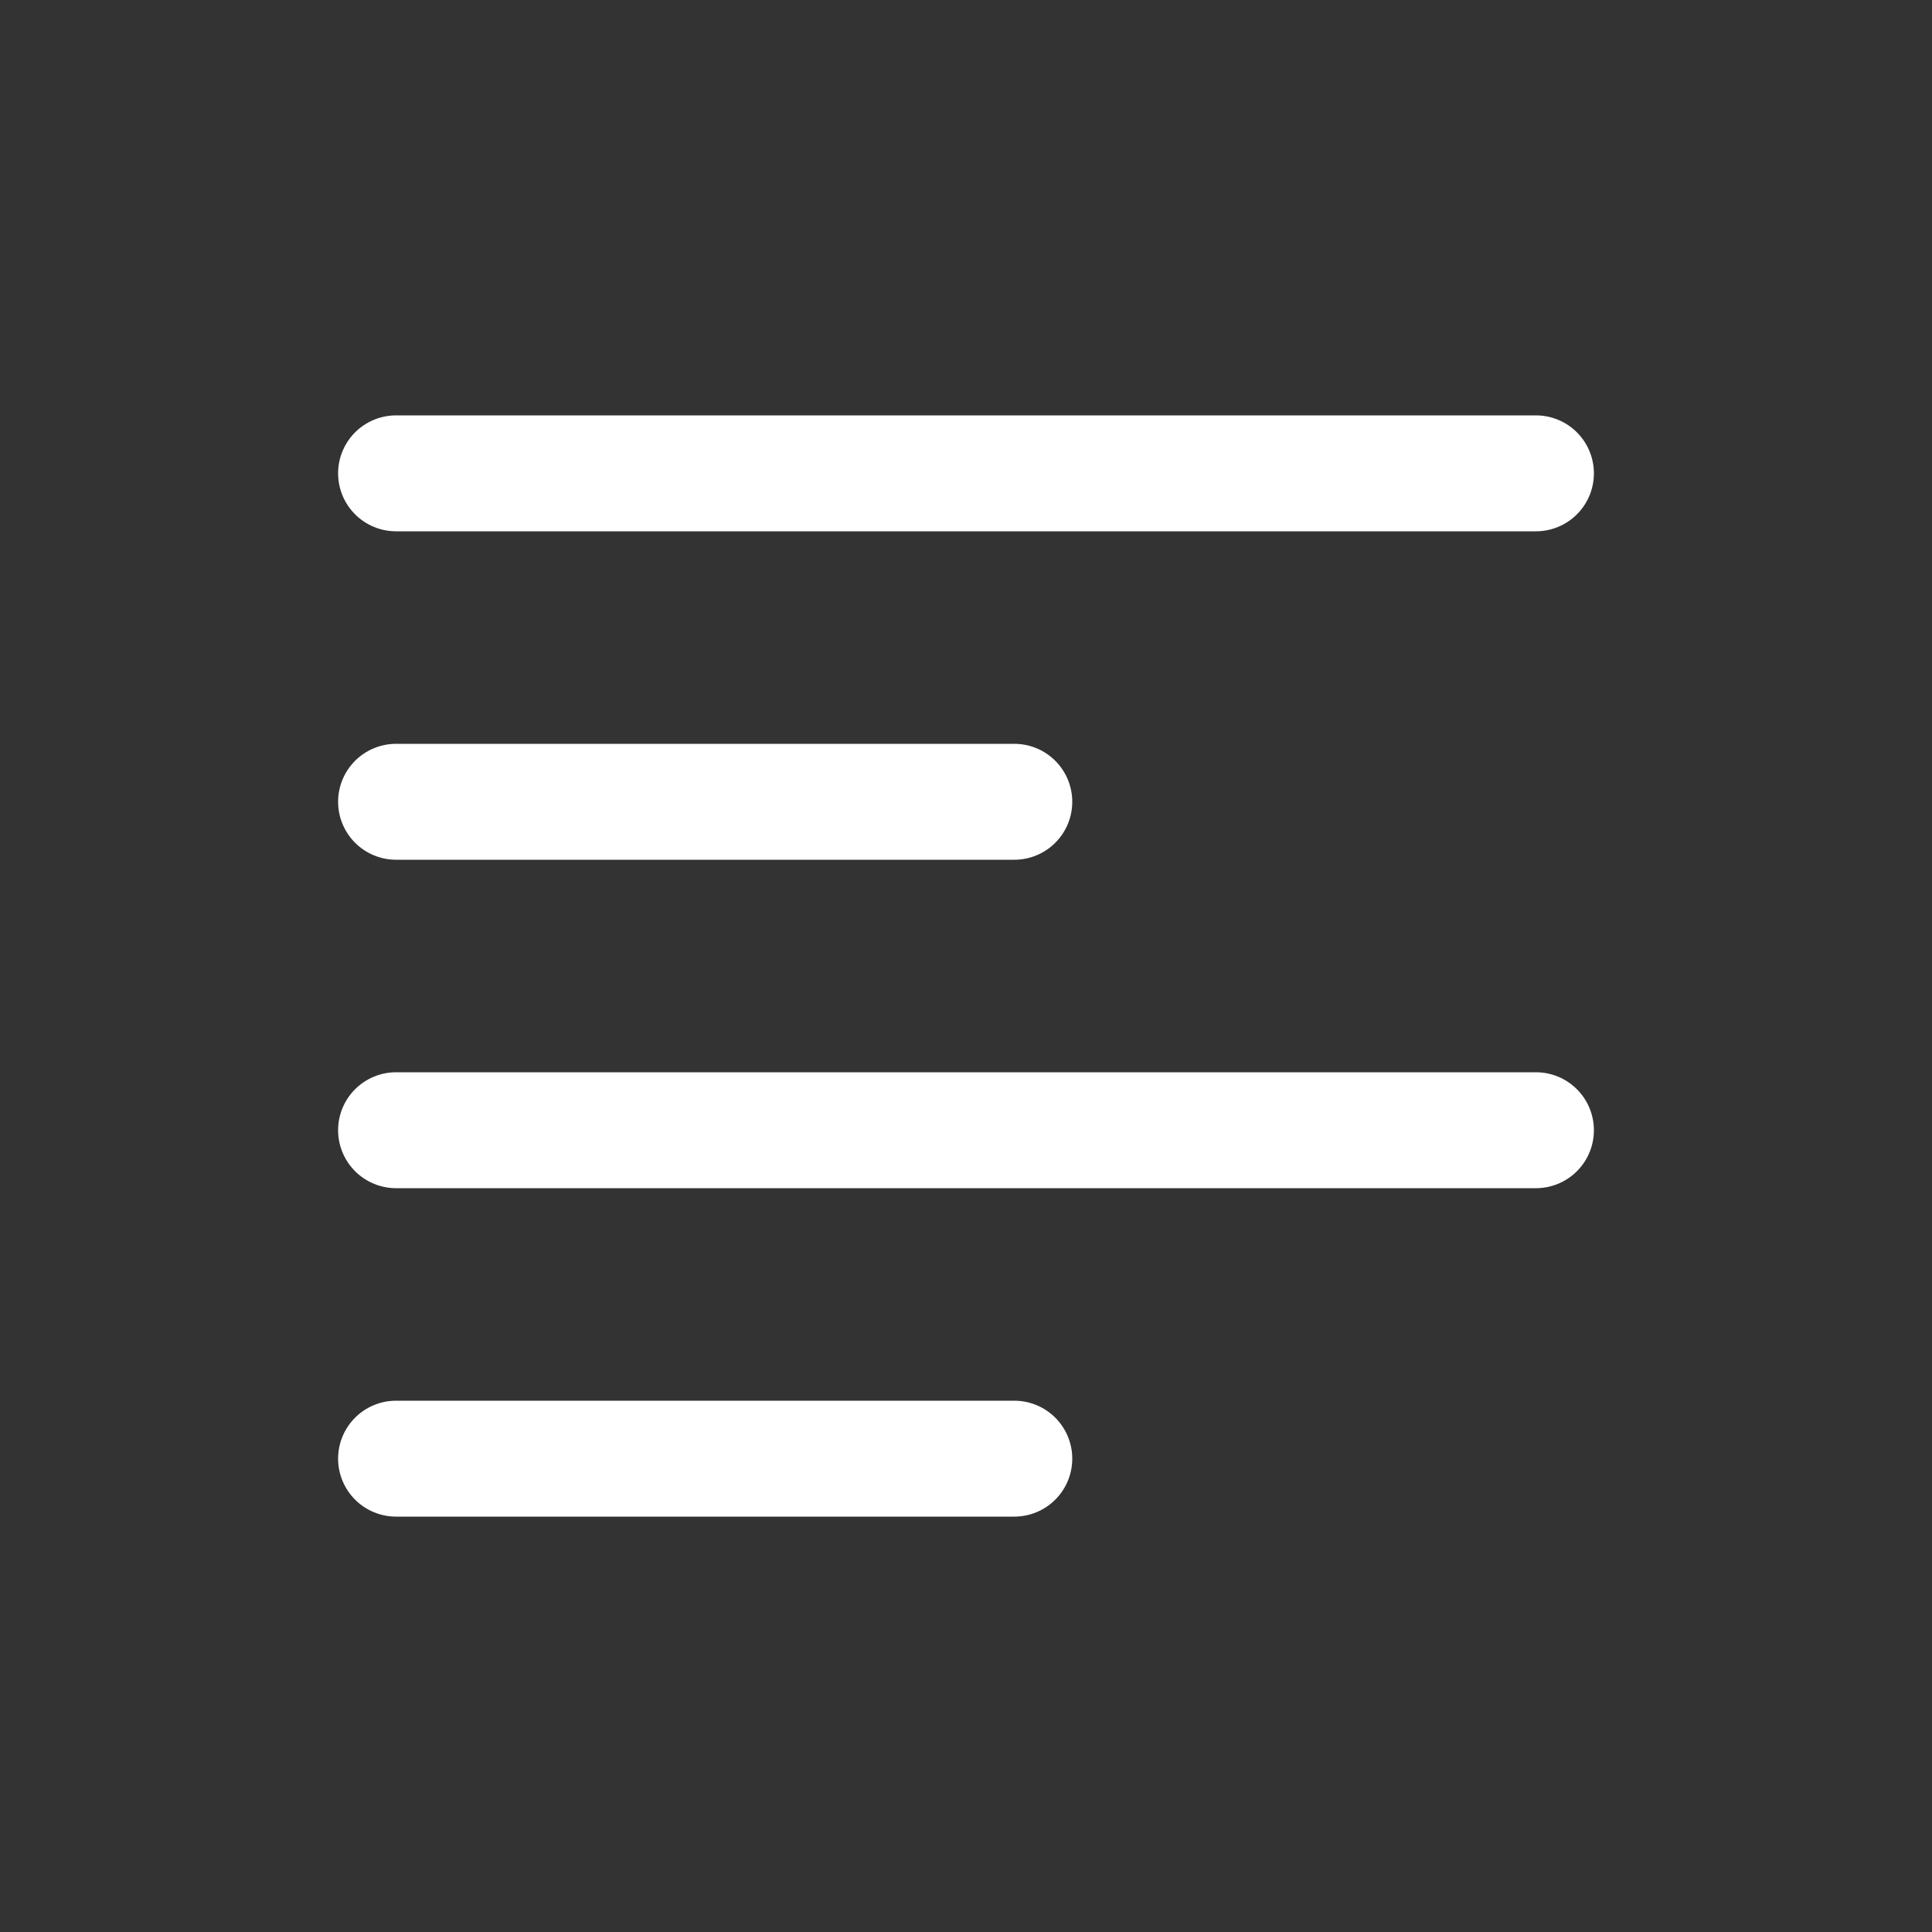 <?xml version="1.0" encoding="utf-8"?>
<!-- Generator: Adobe Illustrator 21.0.0, SVG Export Plug-In . SVG Version: 6.00 Build 0)  -->
<svg version="1.1" id="Layer_1" xmlns="http://www.w3.org/2000/svg" xmlns:xlink="http://www.w3.org/1999/xlink" x="0px" y="0px"
	 viewBox="0 0 100 100" style="enable-background:new 0 0 100 100;" xml:space="preserve">
<rect x="0" y="0" width="100" height="100" fill="#333333" stroke="none"/>
<style type="text/css">
	.st0{fill:none;stroke:#FFFFFF;stroke-width:6;stroke-linecap:round;stroke-miterlimit:10;}
</style>
<g>
	<g>
		<line class="st0" x1="79.5" y1="24.5" x2="20.5" y2="24.5"/>
	</g>
	<g>
		<line class="st0" x1="52.5" y1="41.5" x2="20.5" y2="41.5"/>
	</g>
	<g>
		<line class="st0" x1="79.5" y1="58.5" x2="20.5" y2="58.5"/>
	</g>
	<g>
		<line class="st0" x1="52.5" y1="75.5" x2="20.5" y2="75.5"/>
	</g>
</g>
</svg>
